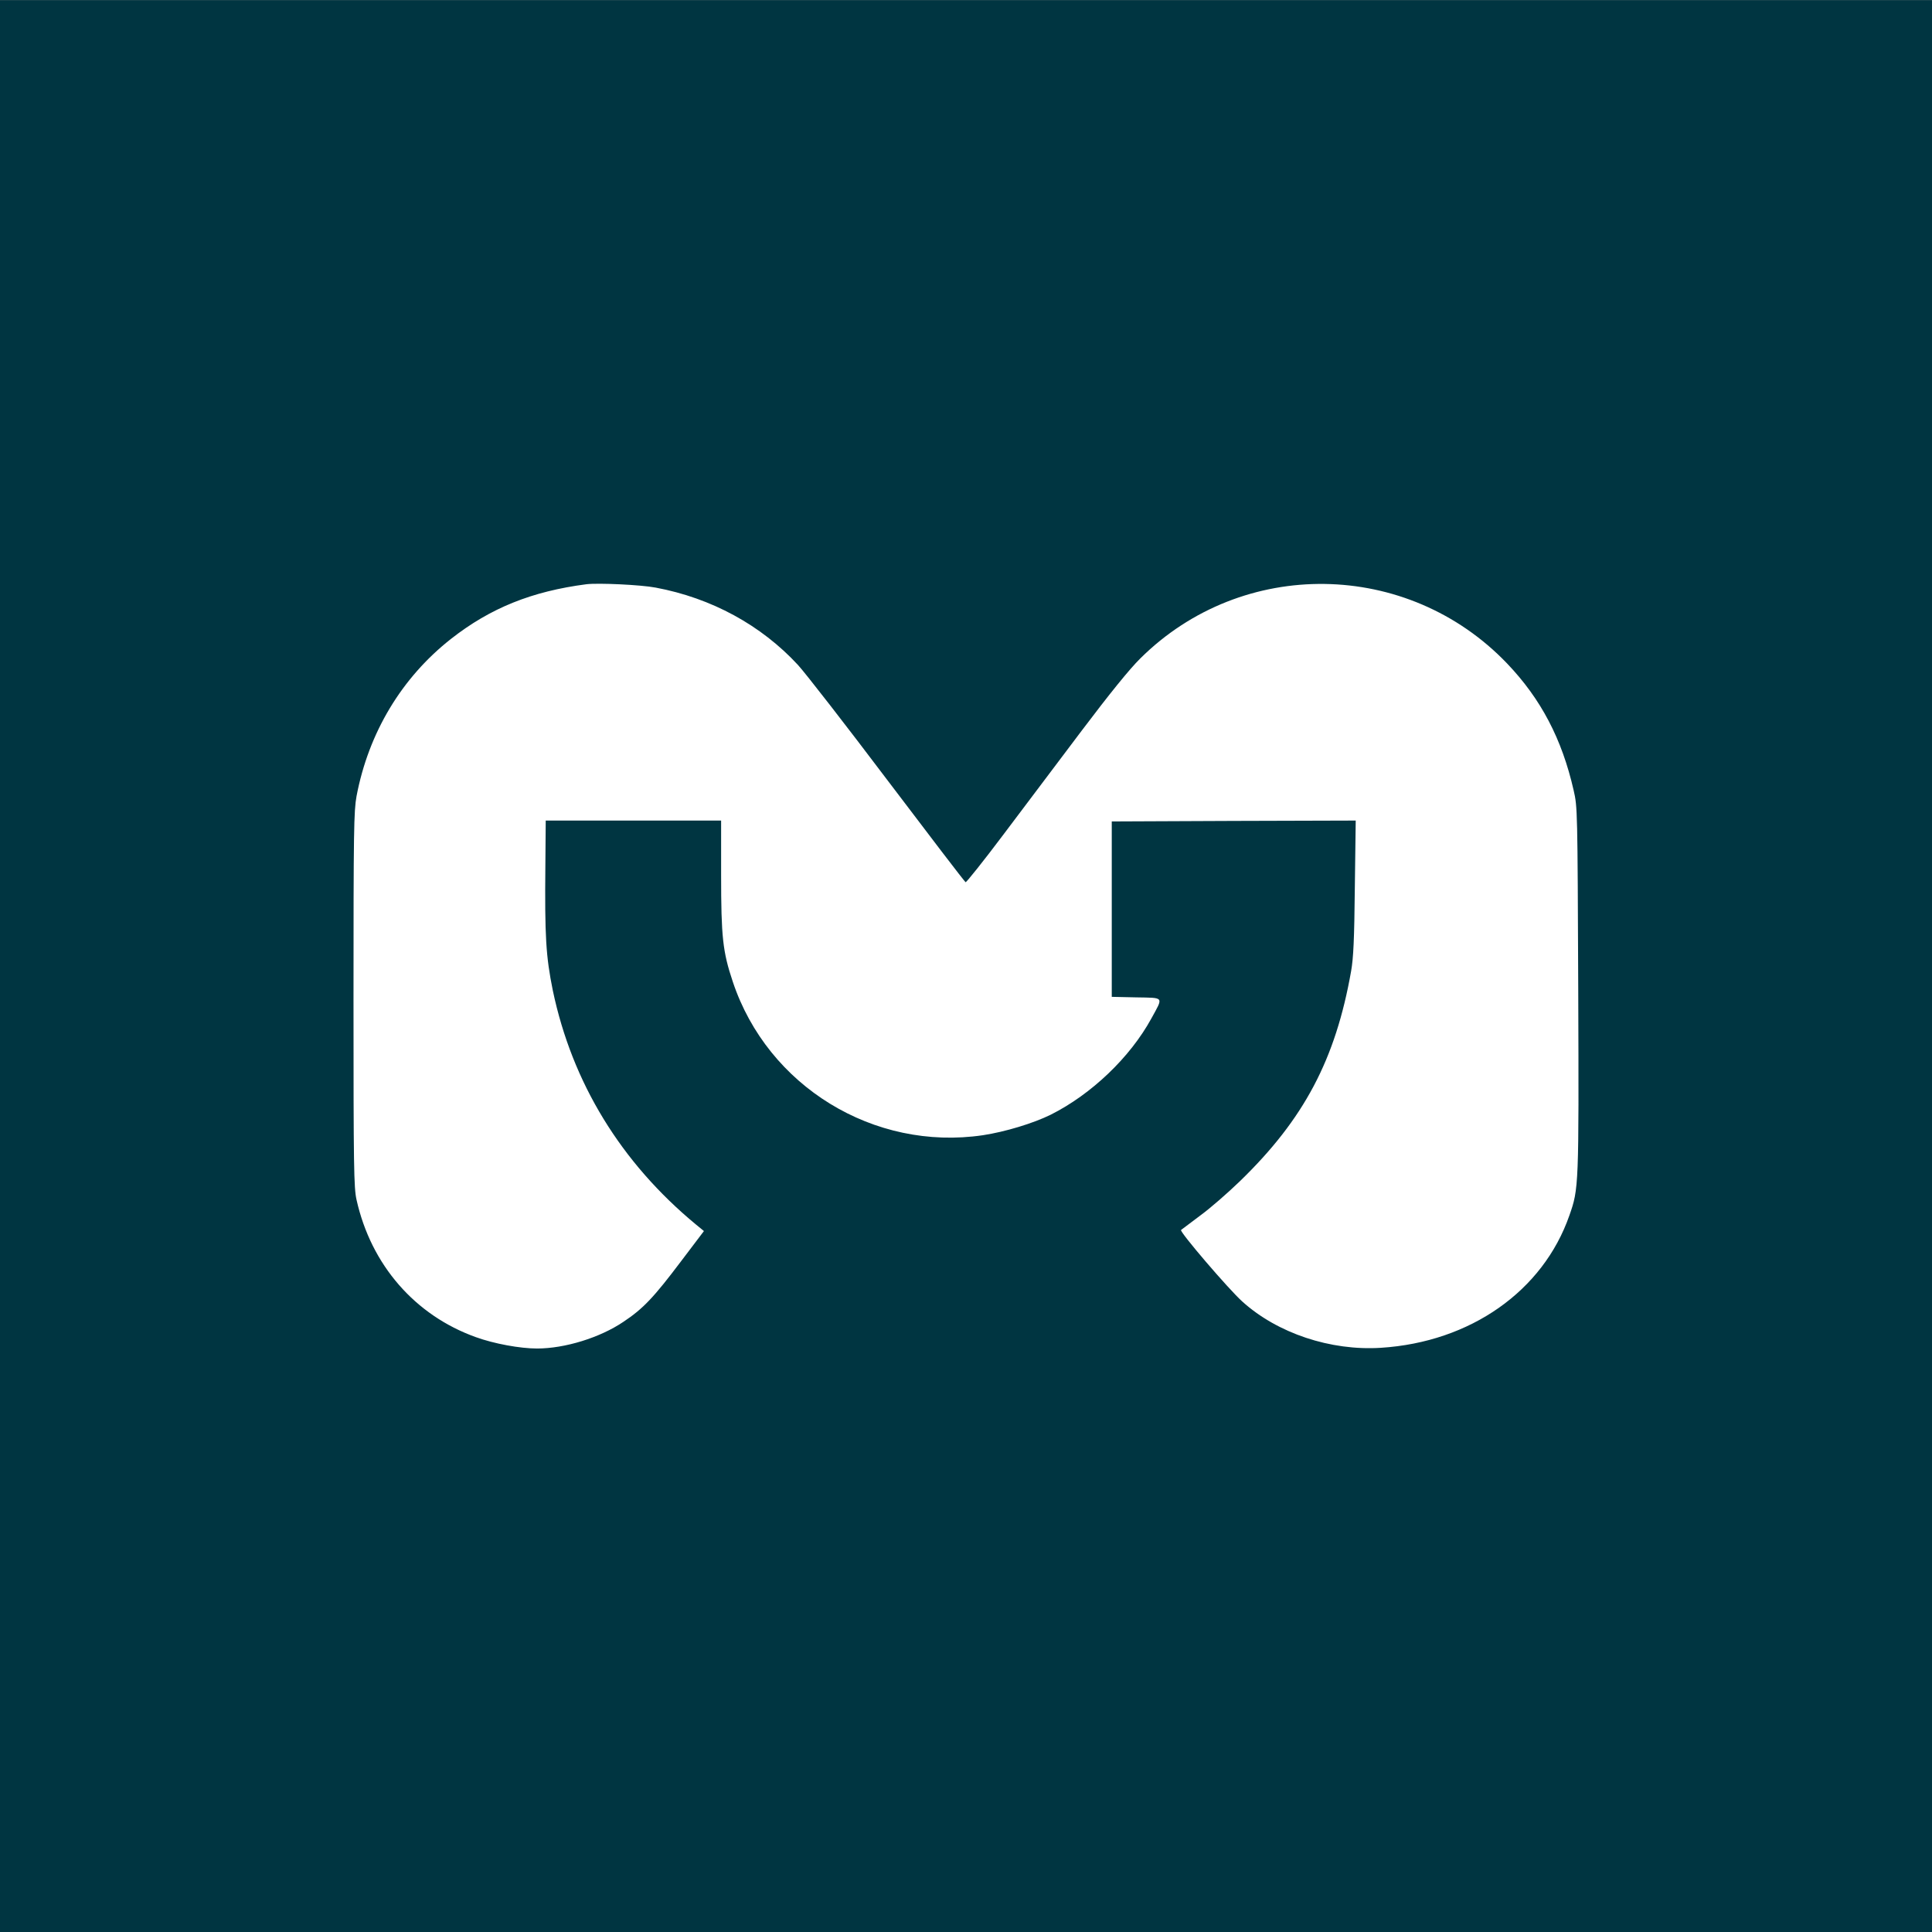 <?xml version="1.0" encoding="utf-8"?>
<!-- Generator: Adobe Illustrator 25.0.0, SVG Export Plug-In . SVG Version: 6.00 Build 0)  -->
<svg version="1.1" id="Calque_1" xmlns="http://www.w3.org/2000/svg" xmlns:xlink="http://www.w3.org/1999/xlink" x="0px" y="0px"
	 viewBox="0 0 2902.68 2902.68" style="enable-background:new 0 0 2902.68 2902.68;" xml:space="preserve">
<rect x="0" y="0" width="2902.68" height="2902.68" fill="#808080" stroke="none"/>
<style type="text/css">
	.st0{fill:#003541;}
	.st1{fill:#FFFFFF;}
</style>
<rect x="0" y="0.21" class="st0" width="2902.68" height="2902.68"/>
<g transform="translate(0,1024) scale(0.1,-0.1)">
	<path class="st1" d="M8811.31,1462.43c-819.82-106.47-1442.67-356.68-2033.58-819.82C6035.1,59.69,5537.35-768.12,5356.35-1723.69
		c-39.93-223.59-45.25-492.42-45.25-3053.03c0-2531.33,5.32-2826.78,45.25-3007.78c218.26-979.53,878.38-1738.13,1794.02-2065.52
		c271.5-98.48,662.78-170.35,918.31-170.35c417.9,0,944.92,162.37,1298.94,401.92c295.46,196.97,452.5,362,867.73,912.98
		l340.7,449.84l-117.12,95.82C9327.68-7225.53,8595.7-6025.08,8305.57-4640.96c-103.81,511.06-122.44,814.5-111.79,1881.86
		l5.32,670.76h1317.57h1317.57v-817.16c0-931.61,23.96-1152.54,175.68-1605.04c524.37-1570.44,2118.76-2547.3,3758.4-2305.08
		c332.72,50.57,755.94,178.34,1019.45,308.76c609.54,306.1,1189.8,859.75,1509.22,1442.67
		c183.66,335.38,202.29,311.43-226.25,319.41l-367.32,7.99v1317.57v1317.57l1831.29,7.99l1833.95,5.32l-13.31-1003.48
		c-7.98-785.22-21.29-1062.04-55.9-1259.01c-234.23-1328.22-708.03-2222.57-1668.92-3154.18
		c-181-175.68-449.84-409.91-596.23-516.38c-146.4-109.13-276.82-207.62-290.13-218.26c-26.62-23.96,713.35-889.03,920.97-1075.35
		c527.03-476.45,1325.55-742.63,2081.49-694.72c1344.19,85.18,2435.51,851.76,2832.11,1988.33
		c141.07,401.93,143.74,428.54,133.09,3391.08c-10.65,2707-10.65,2744.27-69.21,2997.14
		c-175.68,771.91-492.42,1373.47-998.16,1903.15c-1495.91,1565.11-3979.32,1599.71-5512.49,77.19
		c-159.71-157.04-463.15-532.35-881.04-1086c-351.35-465.81-883.7-1171.17-1179.16-1565.11
		c-298.12-396.6-553.64-716.01-564.29-710.69c-13.31,5.32-537.67,692.06-1168.51,1525.19
		c-630.84,835.79-1237.72,1615.69-1349.51,1738.13c-553.65,598.89-1298.94,1006.14-2140.05,1163.19
		C9625.81,1454.45,8989.65,1483.73,8811.31,1462.43z"/>
</g>
<g>
</g>
<g>
</g>
<g>
</g>
<g>
</g>
<g>
</g>
<g>
</g>
</svg>
